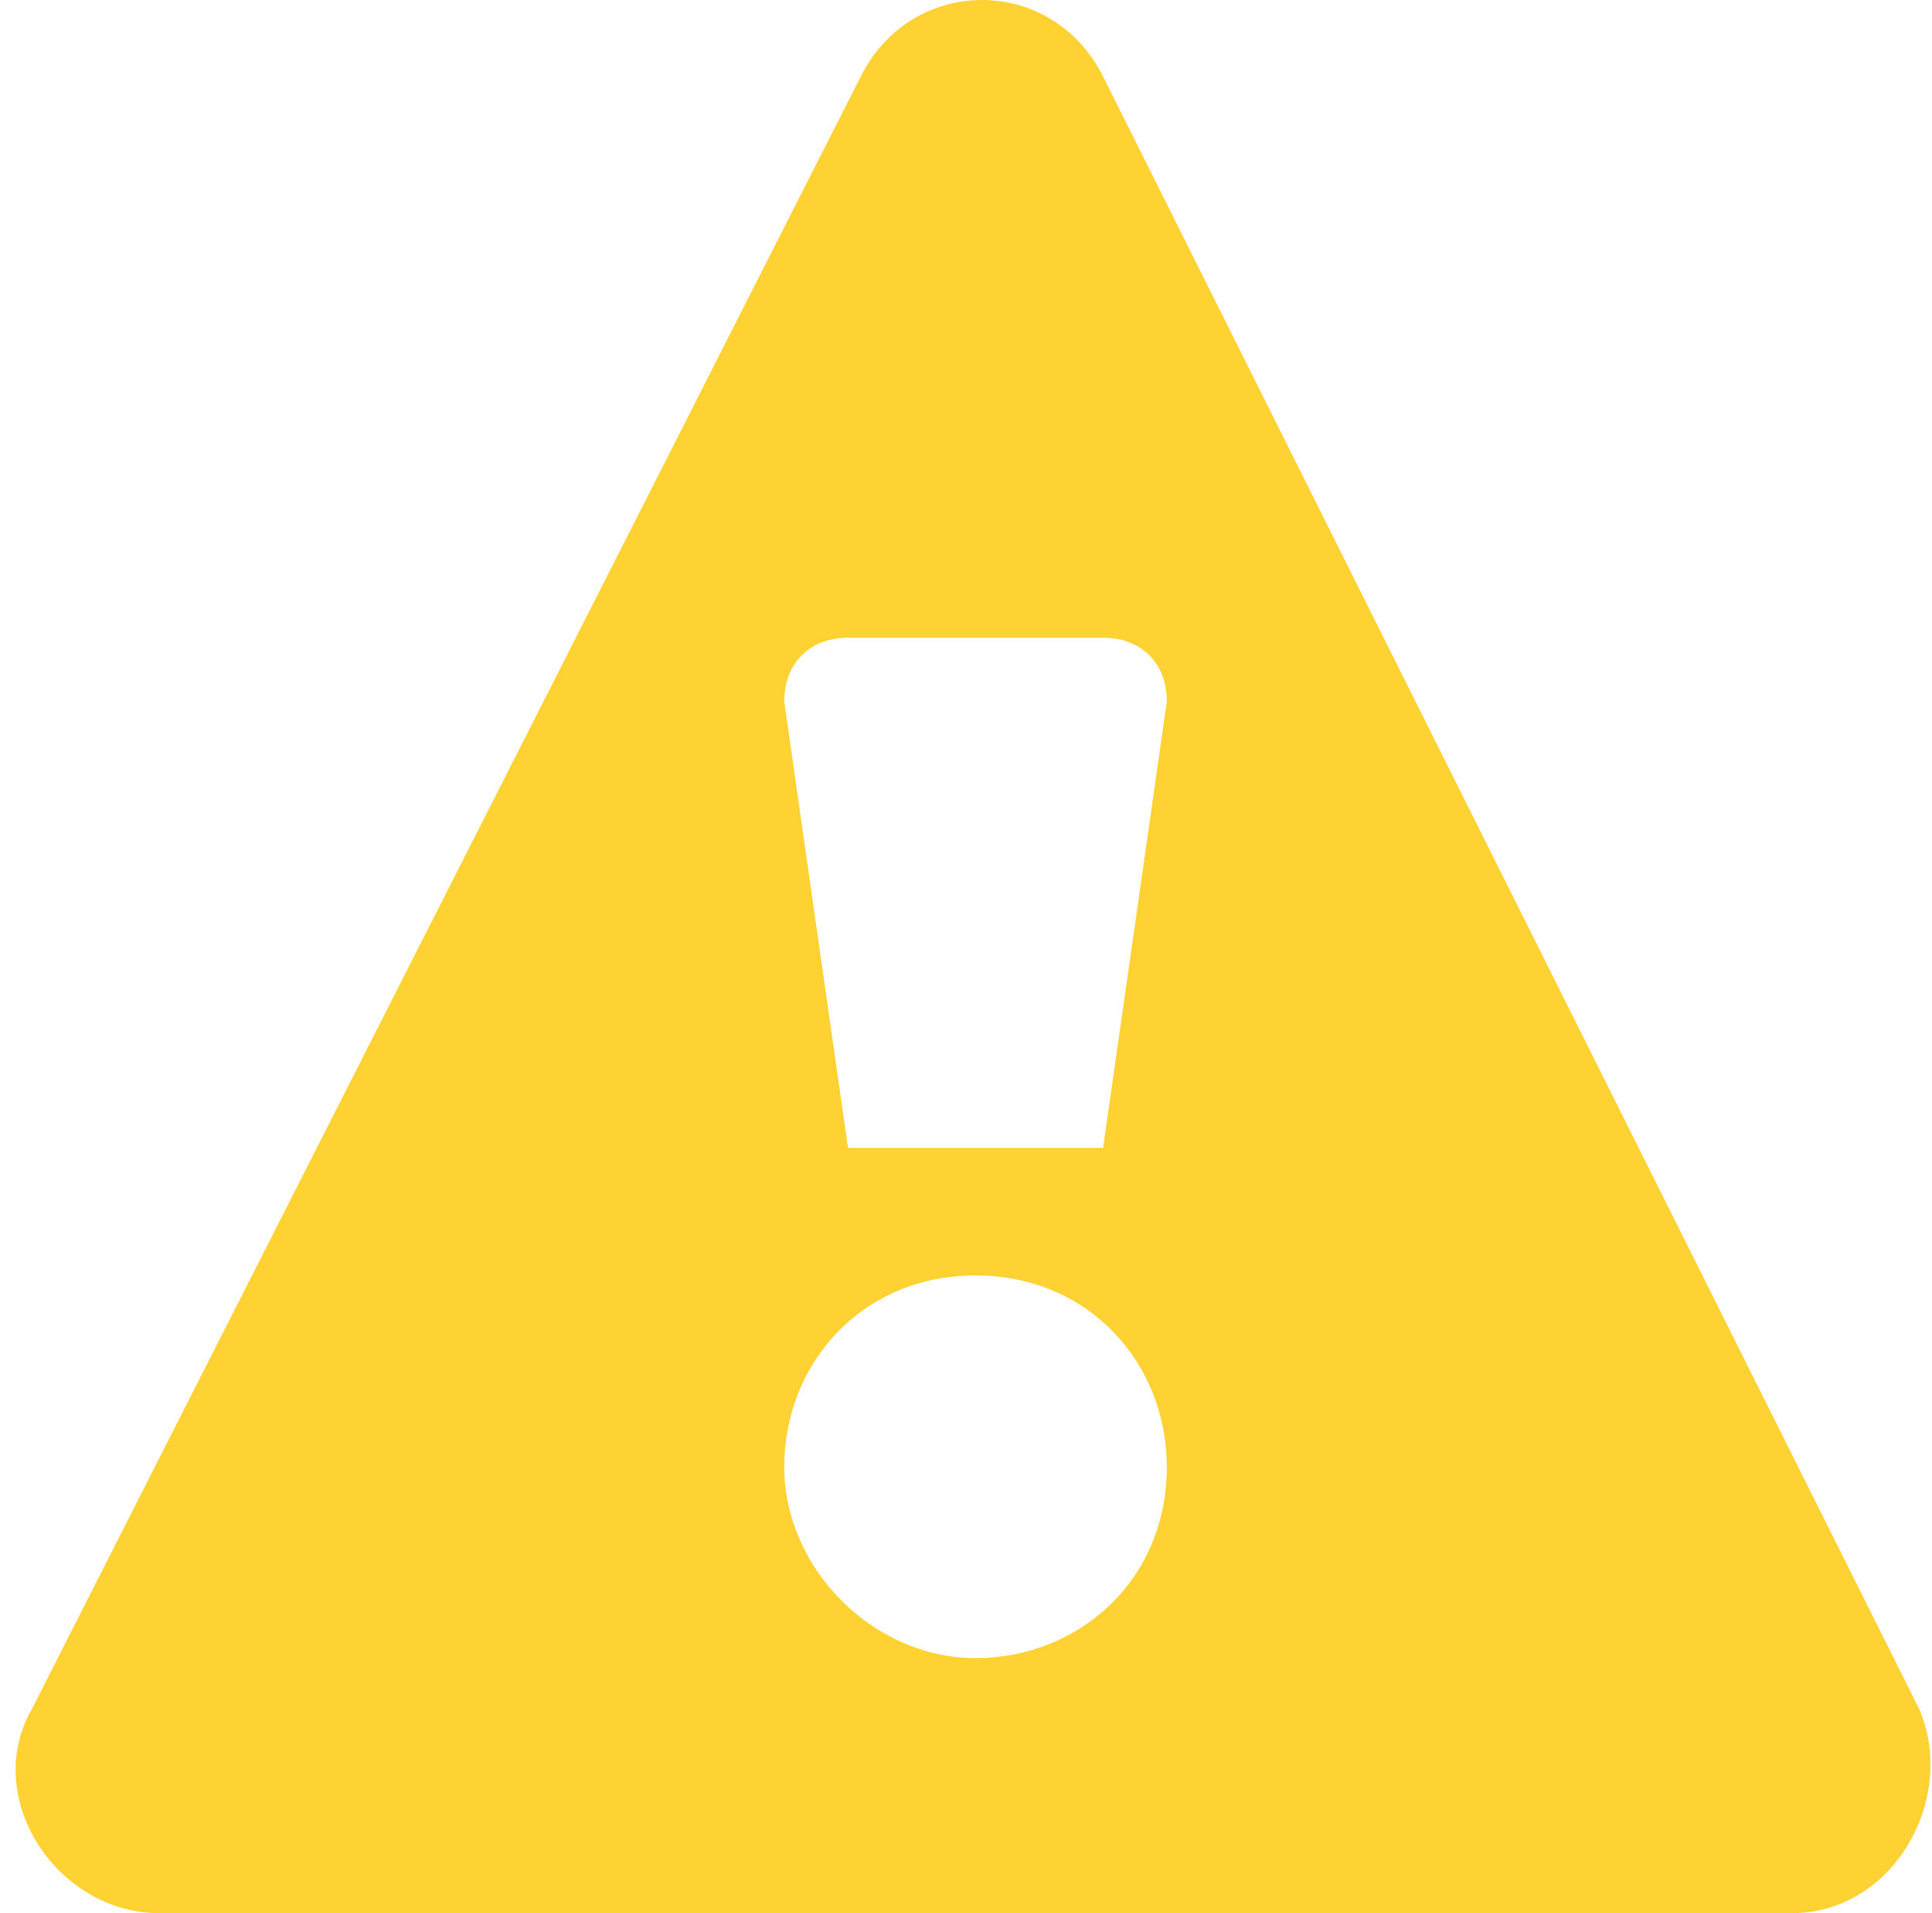 <svg width="101" height="100" viewBox="0 0 101 100" fill="none" xmlns="http://www.w3.org/2000/svg">
<path d="M100.332 89.333L57.665 4C54.998 -1.333 47.665 -1.333 44.998 4L1.665 89.333C-1.001 94 2.999 100 8.332 100H93.665C98.999 100 102.332 94 100.332 89.333ZM50.998 86.667C45.665 86.667 40.998 82 40.998 76.667C40.998 71.333 44.998 66.667 50.998 66.667C56.998 66.667 60.998 71.333 60.998 76.667C60.998 82.667 56.332 86.667 50.998 86.667ZM57.665 60H44.332L40.998 36.667C40.998 34.667 42.332 33.333 44.332 33.333H57.665C59.665 33.333 60.998 34.667 60.998 36.667L57.665 60Z" fill="#FFD233"/>
</svg>
